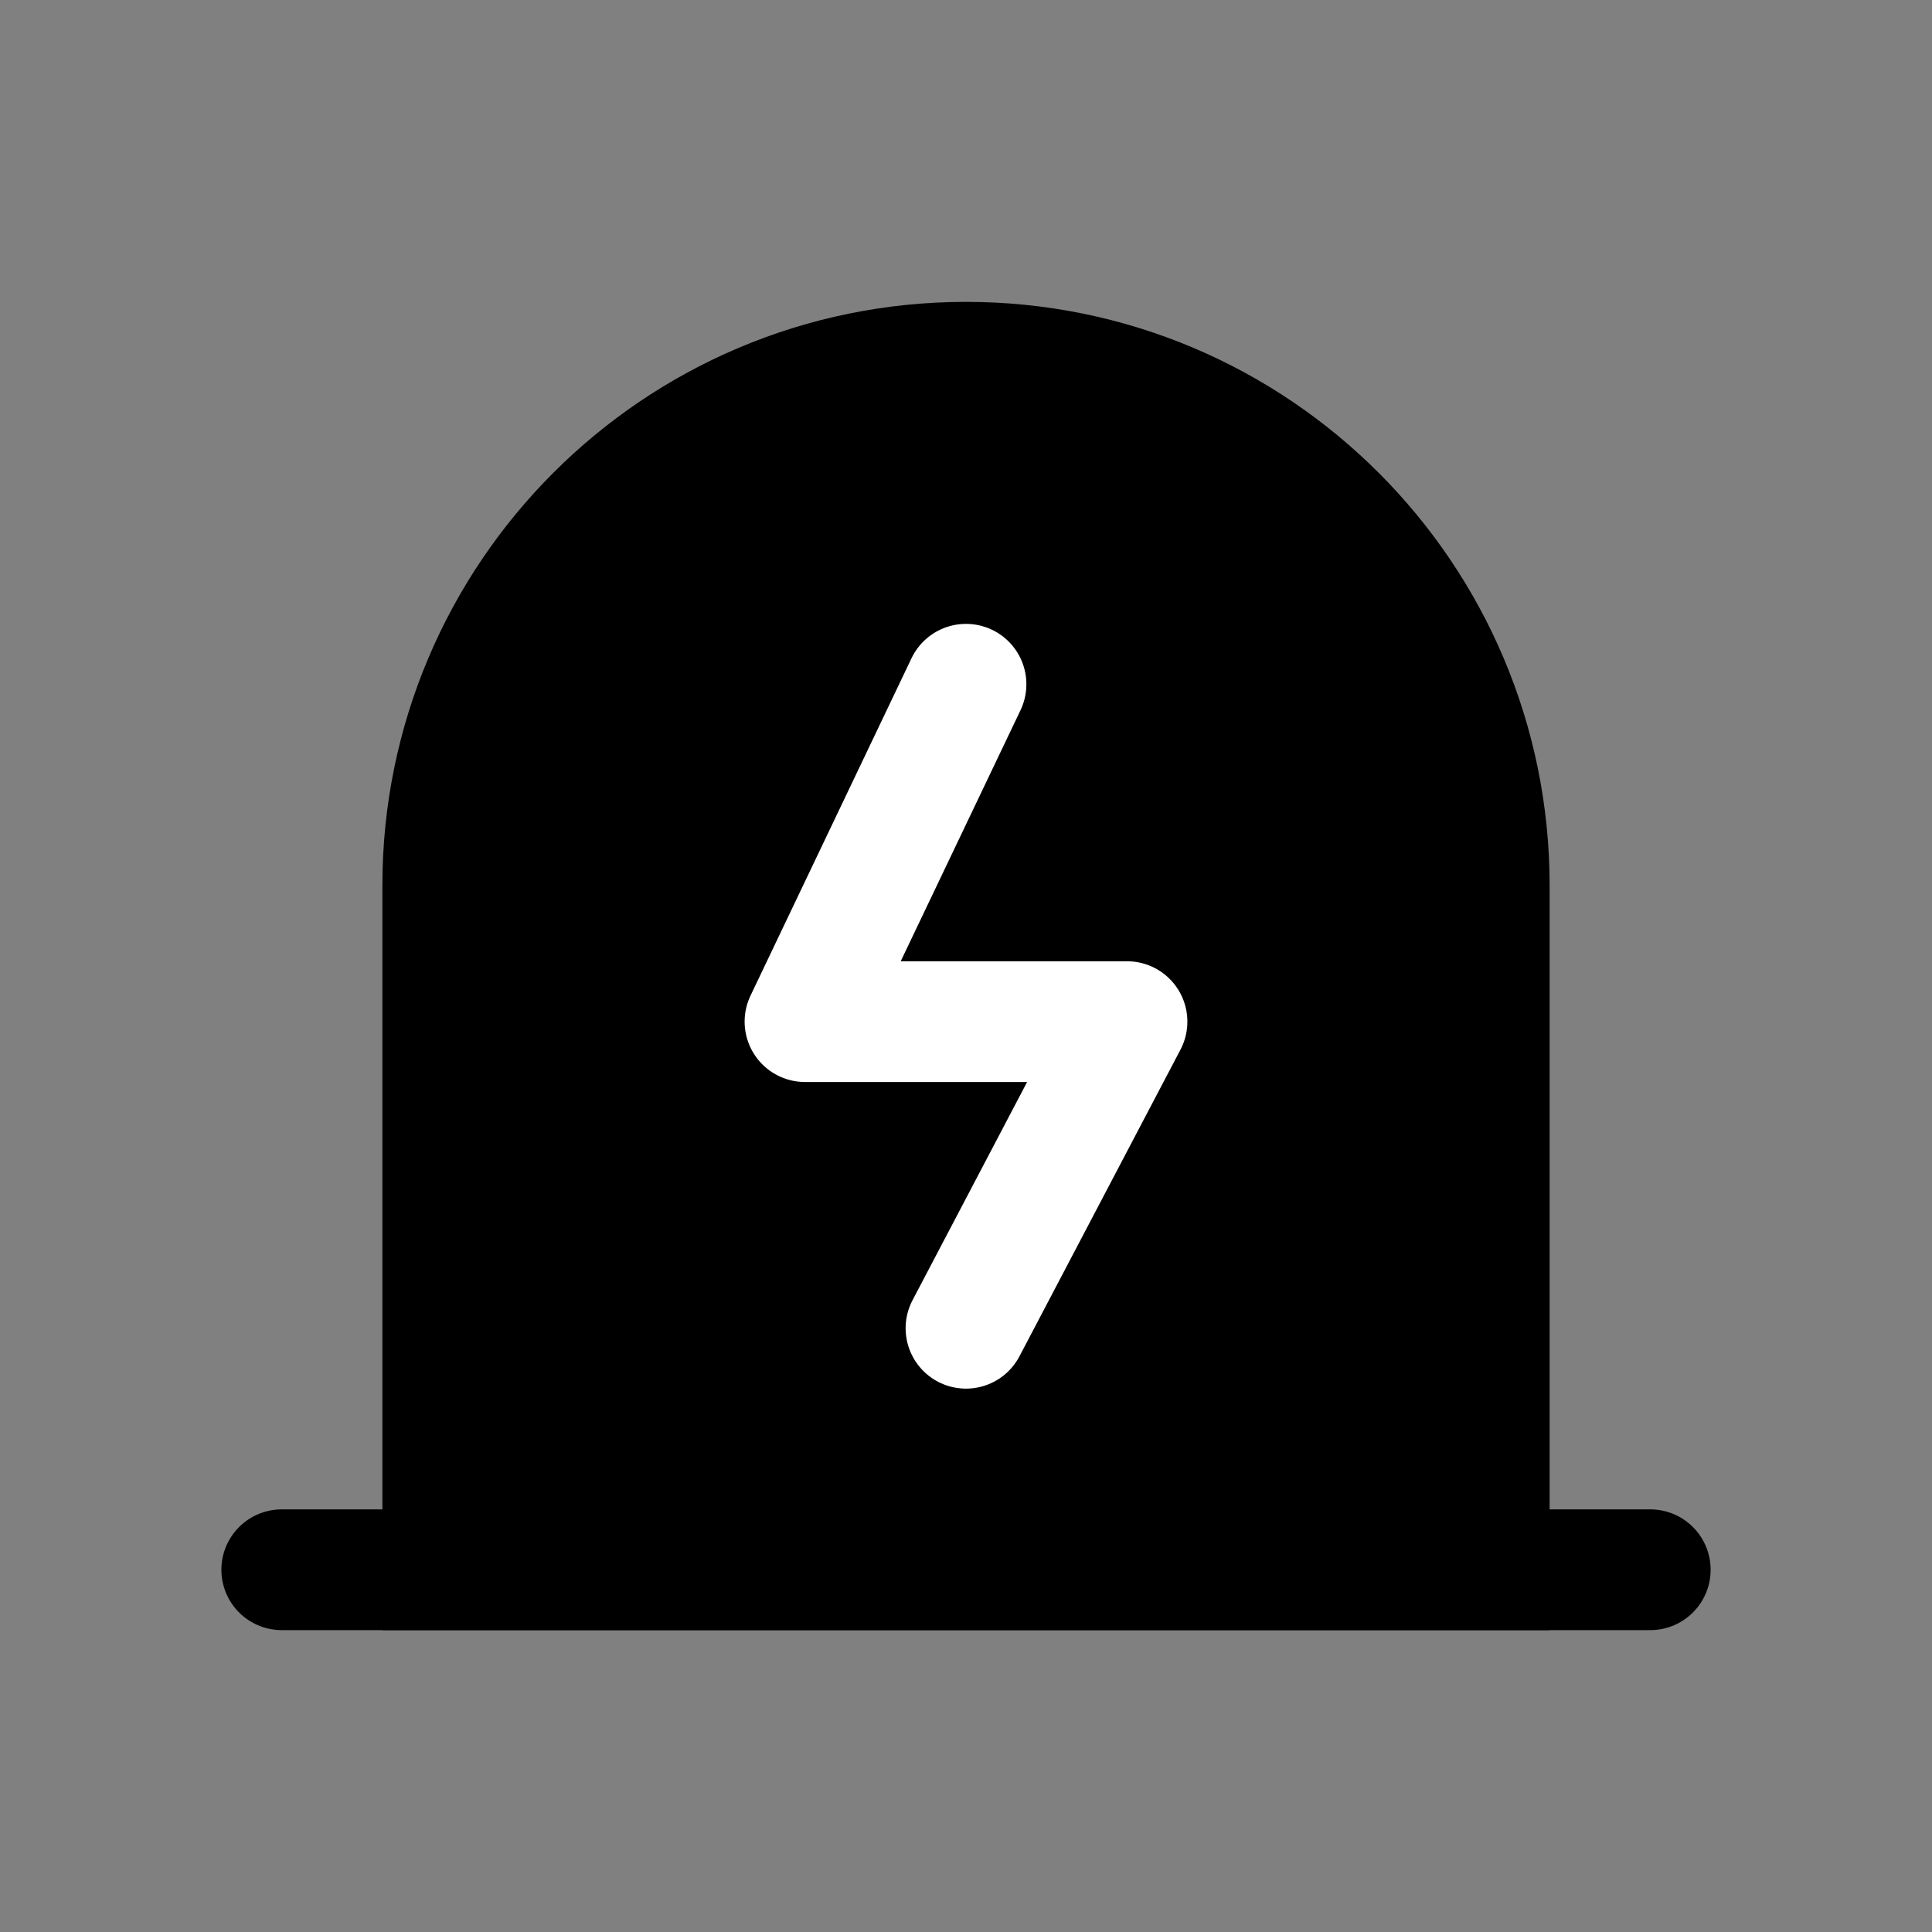 <svg viewBox="0 0 24 24" fill="none" xmlns="http://www.w3.org/2000/svg">
  <rect x="0" y="0" width="24" height="24" fill="#808080" stroke="none"/>
  <path d="M5.5 11C5.5 7.41 8.41 4.5 12 4.5C15.59 4.5 18.5 7.41 18.5 11V19.5H5.5V11Z" fill="currentColor" stroke="currentColor" stroke-width="1.5" />
  <path d="M12 8.5L10 12.691H14L12 16.5" stroke="white" stroke-width="1.5" stroke-linecap="round" stroke-linejoin="round" />
  <path d="M3.5 19.5H20.5" stroke="currentColor" stroke-width="1.5" stroke-linecap="round" stroke-linejoin="round" />
</svg>
